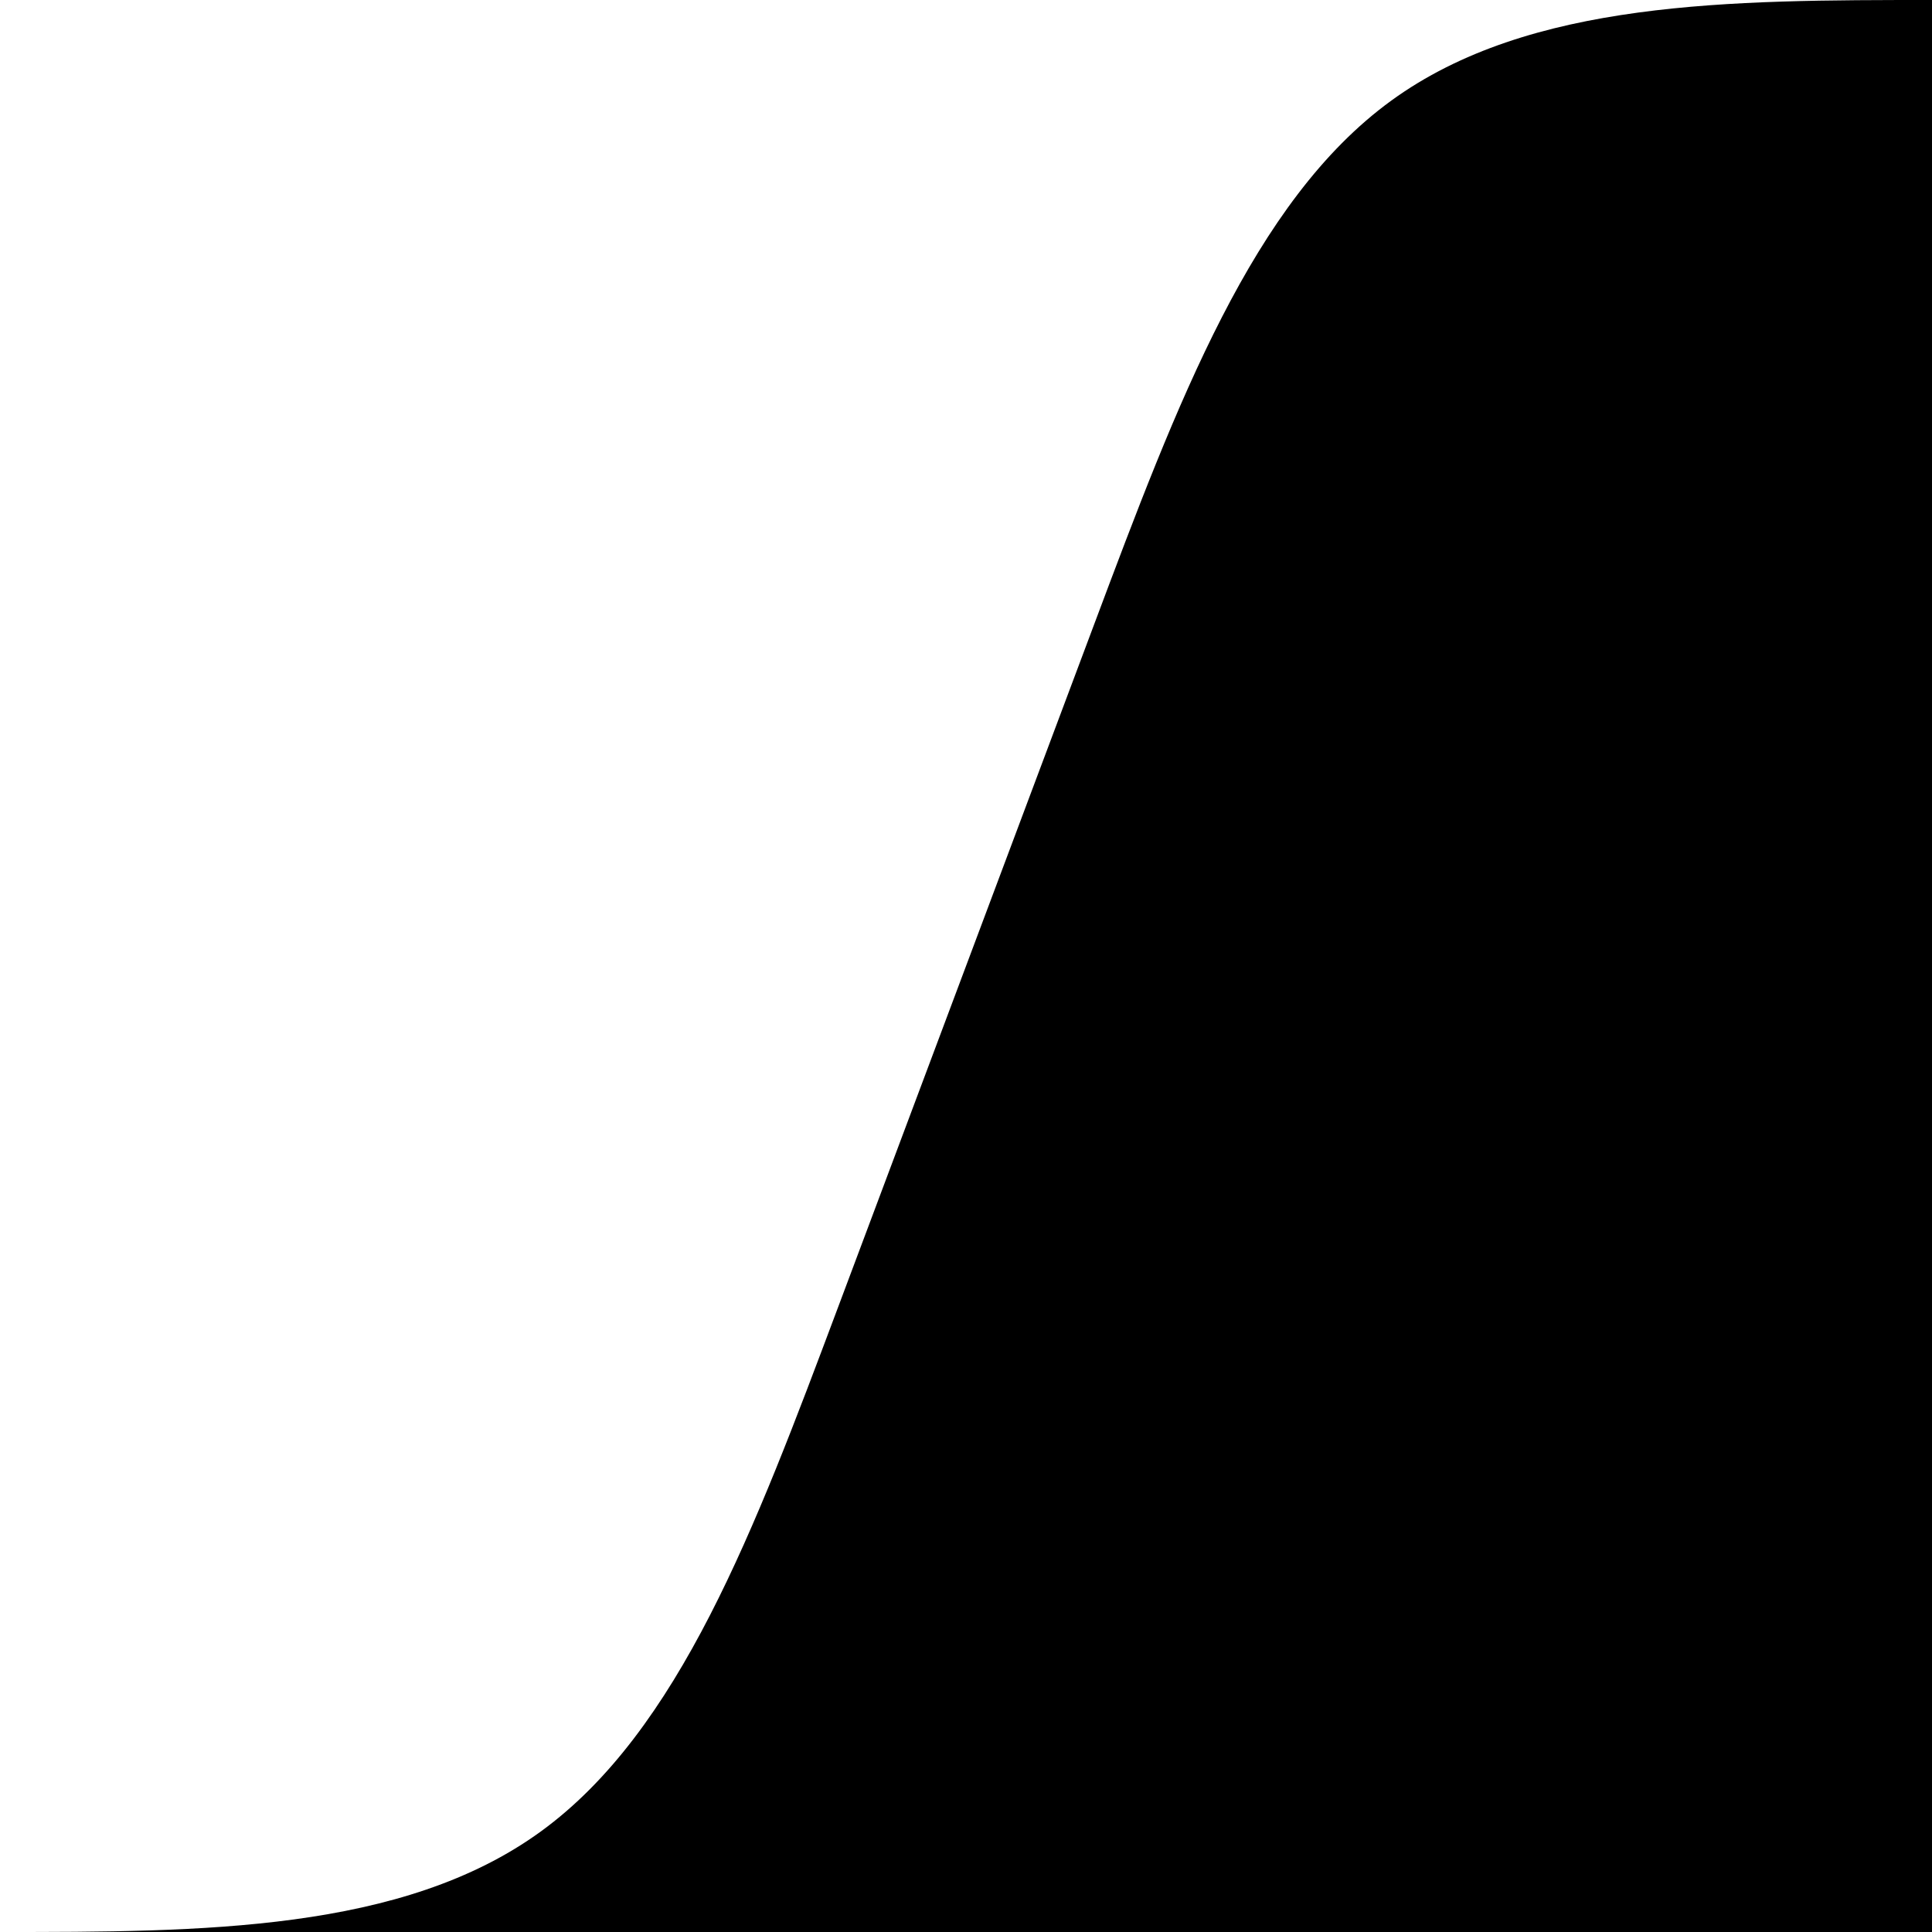 <!-- Created by QNetITQ for the WaveFox project -->

<svg xmlns="http://www.w3.org/2000/svg" width="32" height="32" viewBox="0 0 32 32" preserveAspectRatio="none">

    <path fill="context-fill" d="m 0,32 c 3.333,0 6.668,0 8.959,-1.666 2.291,-1.666 3.541,-5 4.916,-8.666 1.375,-3.667 2.875,-7.667 4.25,-11.333 1.375,-3.667 2.625,-7 4.917,-8.667 C 25.334,0 28.667,0 32,0 c 0,0 0,32 0,32 0,0 -32,0 -32,0 z" />

</svg>

